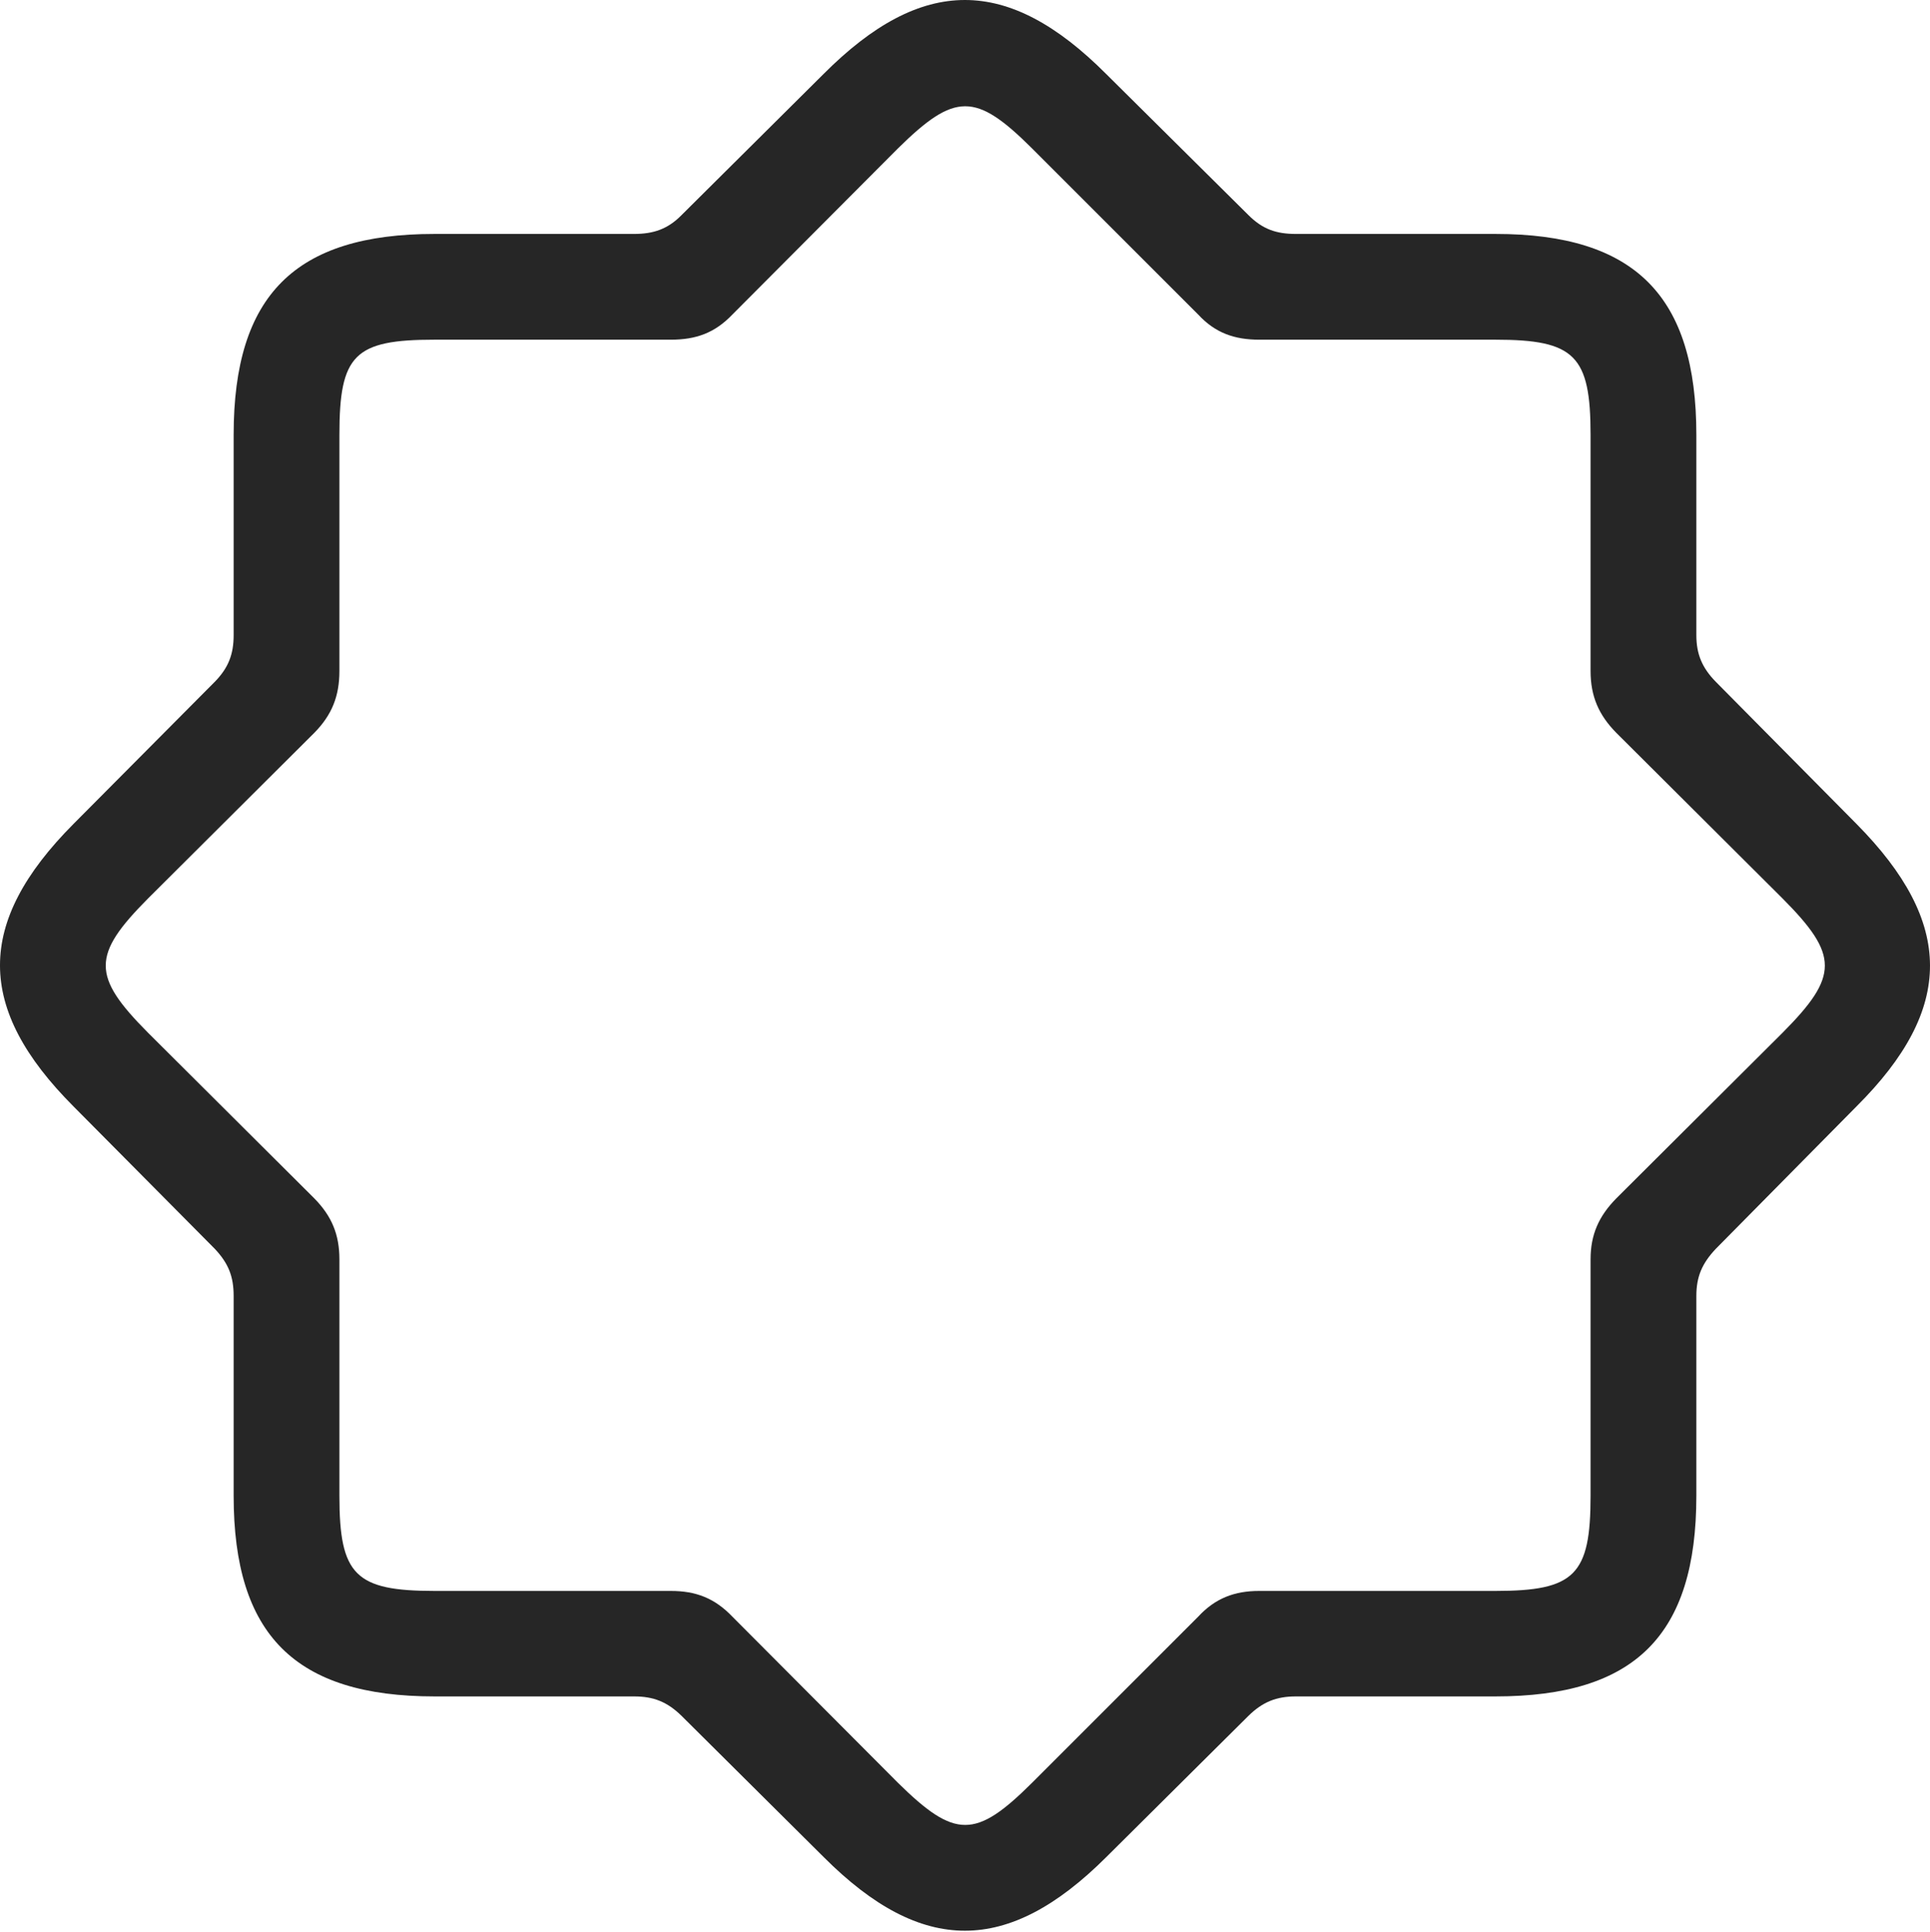<?xml version="1.0" encoding="UTF-8"?>
<!--Generator: Apple Native CoreSVG 232.5-->
<!DOCTYPE svg
PUBLIC "-//W3C//DTD SVG 1.1//EN"
       "http://www.w3.org/Graphics/SVG/1.1/DTD/svg11.dtd">
<svg version="1.1" xmlns="http://www.w3.org/2000/svg" xmlns:xlink="http://www.w3.org/1999/xlink" width="109.064" height="109.199">
 <g>
  <rect height="109.199" opacity="0" width="109.064" x="0" y="0"/>
  <path d="M24.558 95.88L35.831 95.88C36.932 95.88 37.71 96.188 38.518 96.981L46.552 104.966C52.099 110.517 56.965 110.498 62.511 104.966L70.546 96.981C71.354 96.188 72.132 95.88 73.233 95.88L84.506 95.88C92.383 95.88 95.861 92.436 95.861 84.54L95.861 73.251C95.861 72.15 96.184 71.406 96.962 70.58L104.914 62.53C110.464 56.999 110.43 52.152 104.914 46.571L96.962 38.537C96.184 37.744 95.861 36.966 95.861 35.899L95.861 24.577C95.861 16.748 92.417 13.222 84.506 13.222L73.233 13.222C72.132 13.222 71.354 12.963 70.546 12.154L62.511 4.184C56.949-1.396 52.099-1.393 46.537 4.184L38.518 12.154C37.74 12.947 36.932 13.222 35.831 13.222L24.558 13.222C16.68 13.222 13.203 16.681 13.203 24.577L13.203 35.899C13.203 36.966 12.913 37.744 12.135 38.537L4.15 46.571C-1.4 52.152-1.367 56.999 4.15 62.53L12.135 70.58C12.913 71.406 13.203 72.15 13.203 73.251L13.203 84.54C13.203 92.402 16.68 95.88 24.558 95.88ZM24.558 89.918C20.076 89.918 19.18 89.022 19.18 84.54L19.18 71.178C19.18 69.789 18.756 68.742 17.758 67.728L8.363 58.367C5.18 55.166 5.18 53.984 8.363 50.784L17.758 41.422C18.756 40.409 19.18 39.346 19.18 37.923L19.18 24.577C19.18 20.046 20.027 19.199 24.558 19.199L37.904 19.199C39.327 19.199 40.39 18.824 41.388 17.776L50.75 8.381C53.965 5.214 55.132 5.214 58.314 8.381L67.709 17.776C68.674 18.824 69.77 19.199 71.159 19.199L84.506 19.199C88.988 19.199 89.883 20.095 89.883 24.577L89.883 37.923C89.883 39.346 90.341 40.409 91.34 41.422L100.735 50.784C103.917 53.984 103.917 55.166 100.735 58.367L91.34 67.728C90.341 68.742 89.883 69.789 89.883 71.178L89.883 84.54C89.883 89.022 88.988 89.918 84.506 89.918L71.159 89.918C69.77 89.918 68.674 90.327 67.709 91.374L58.314 100.769C55.132 103.936 53.965 103.936 50.75 100.769L41.388 91.374C40.39 90.327 39.327 89.918 37.904 89.918Z" fill="#000000" fill-opacity="0.85"/>
 </g>
</svg>
